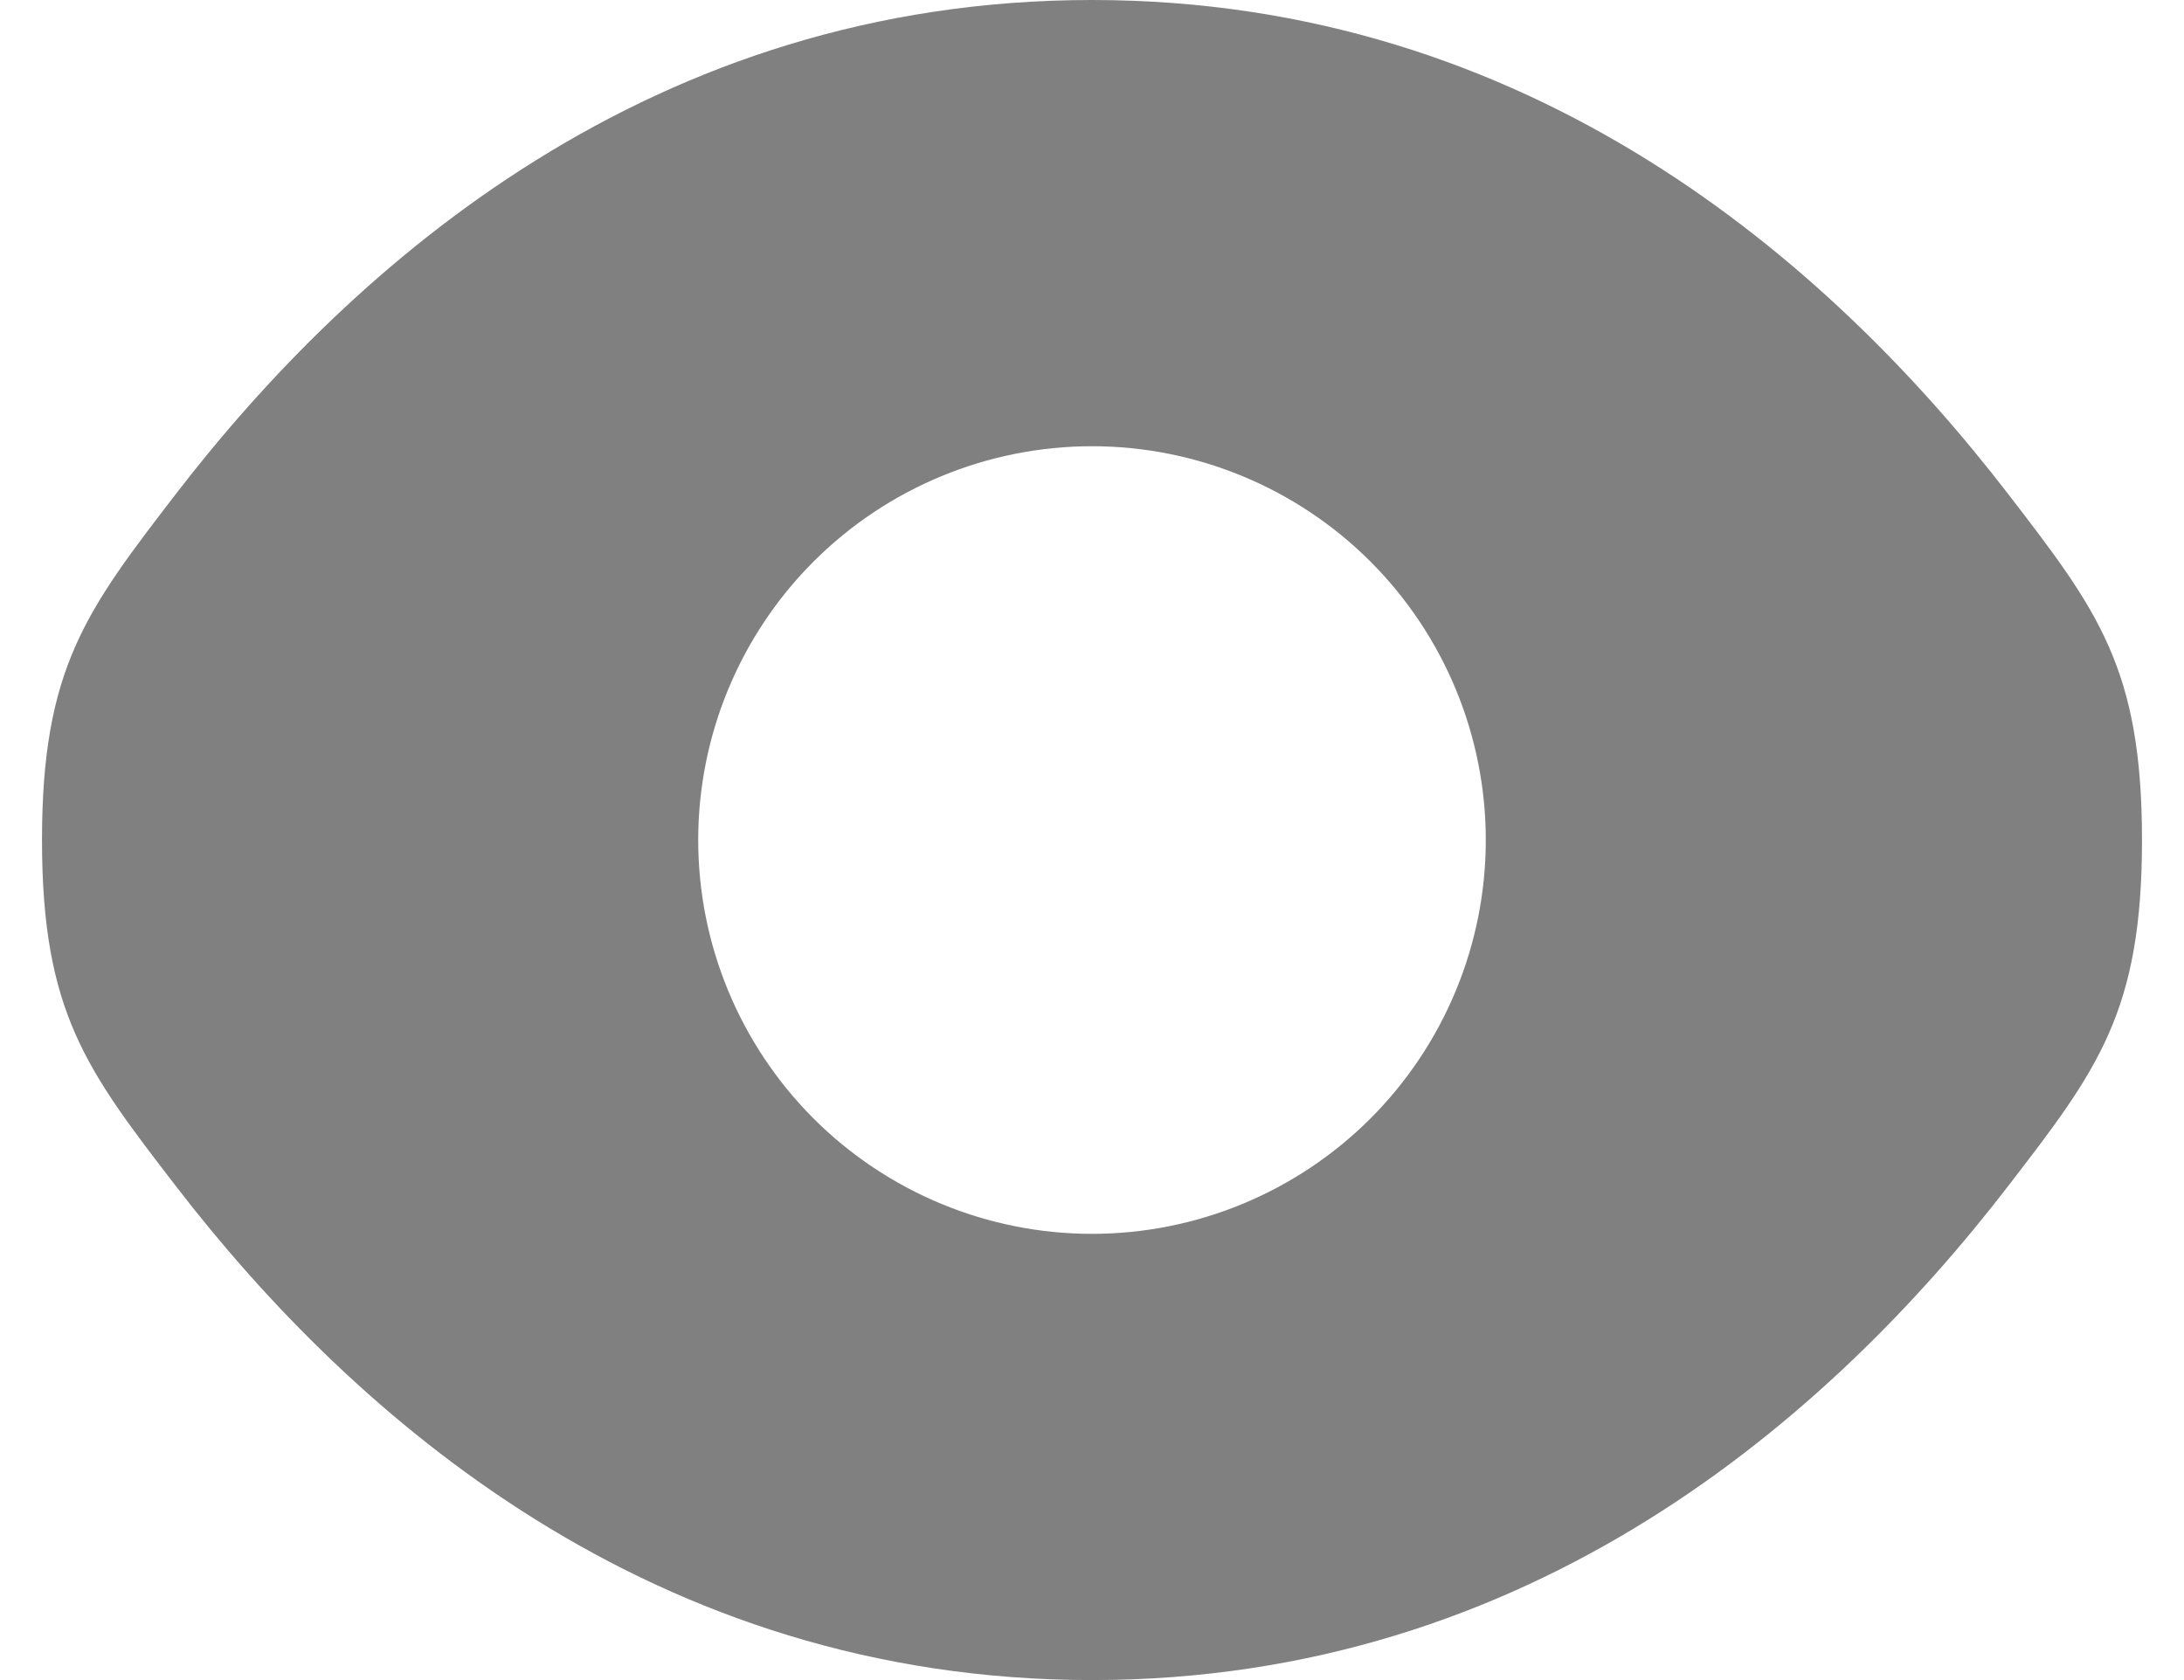 <svg width="26" height="20" viewBox="0 0 26 20" fill="none" xmlns="http://www.w3.org/2000/svg">
<path fill-rule="evenodd" clip-rule="evenodd" d="M0.5 10C0.5 12.05 1.031 12.739 2.094 14.12C4.215 16.875 7.772 20 13 20C18.227 20 21.785 16.875 23.906 14.12C24.969 12.74 25.5 12.049 25.5 10C25.5 7.95 24.969 7.261 23.906 5.88C21.785 3.125 18.227 0 13 0C7.772 0 4.215 3.125 2.094 5.88C1.031 7.263 0.5 7.951 0.5 10ZM13 5.312C11.757 5.312 10.565 5.806 9.685 6.685C8.806 7.565 8.312 8.757 8.312 10C8.312 11.243 8.806 12.435 9.685 13.315C10.565 14.194 11.757 14.688 13 14.688C14.243 14.688 15.435 14.194 16.315 13.315C17.194 12.435 17.688 11.243 17.688 10C17.688 8.757 17.194 7.565 16.315 6.685C15.435 5.806 14.243 5.312 13 5.312Z" fill="#808080"/>
</svg>
